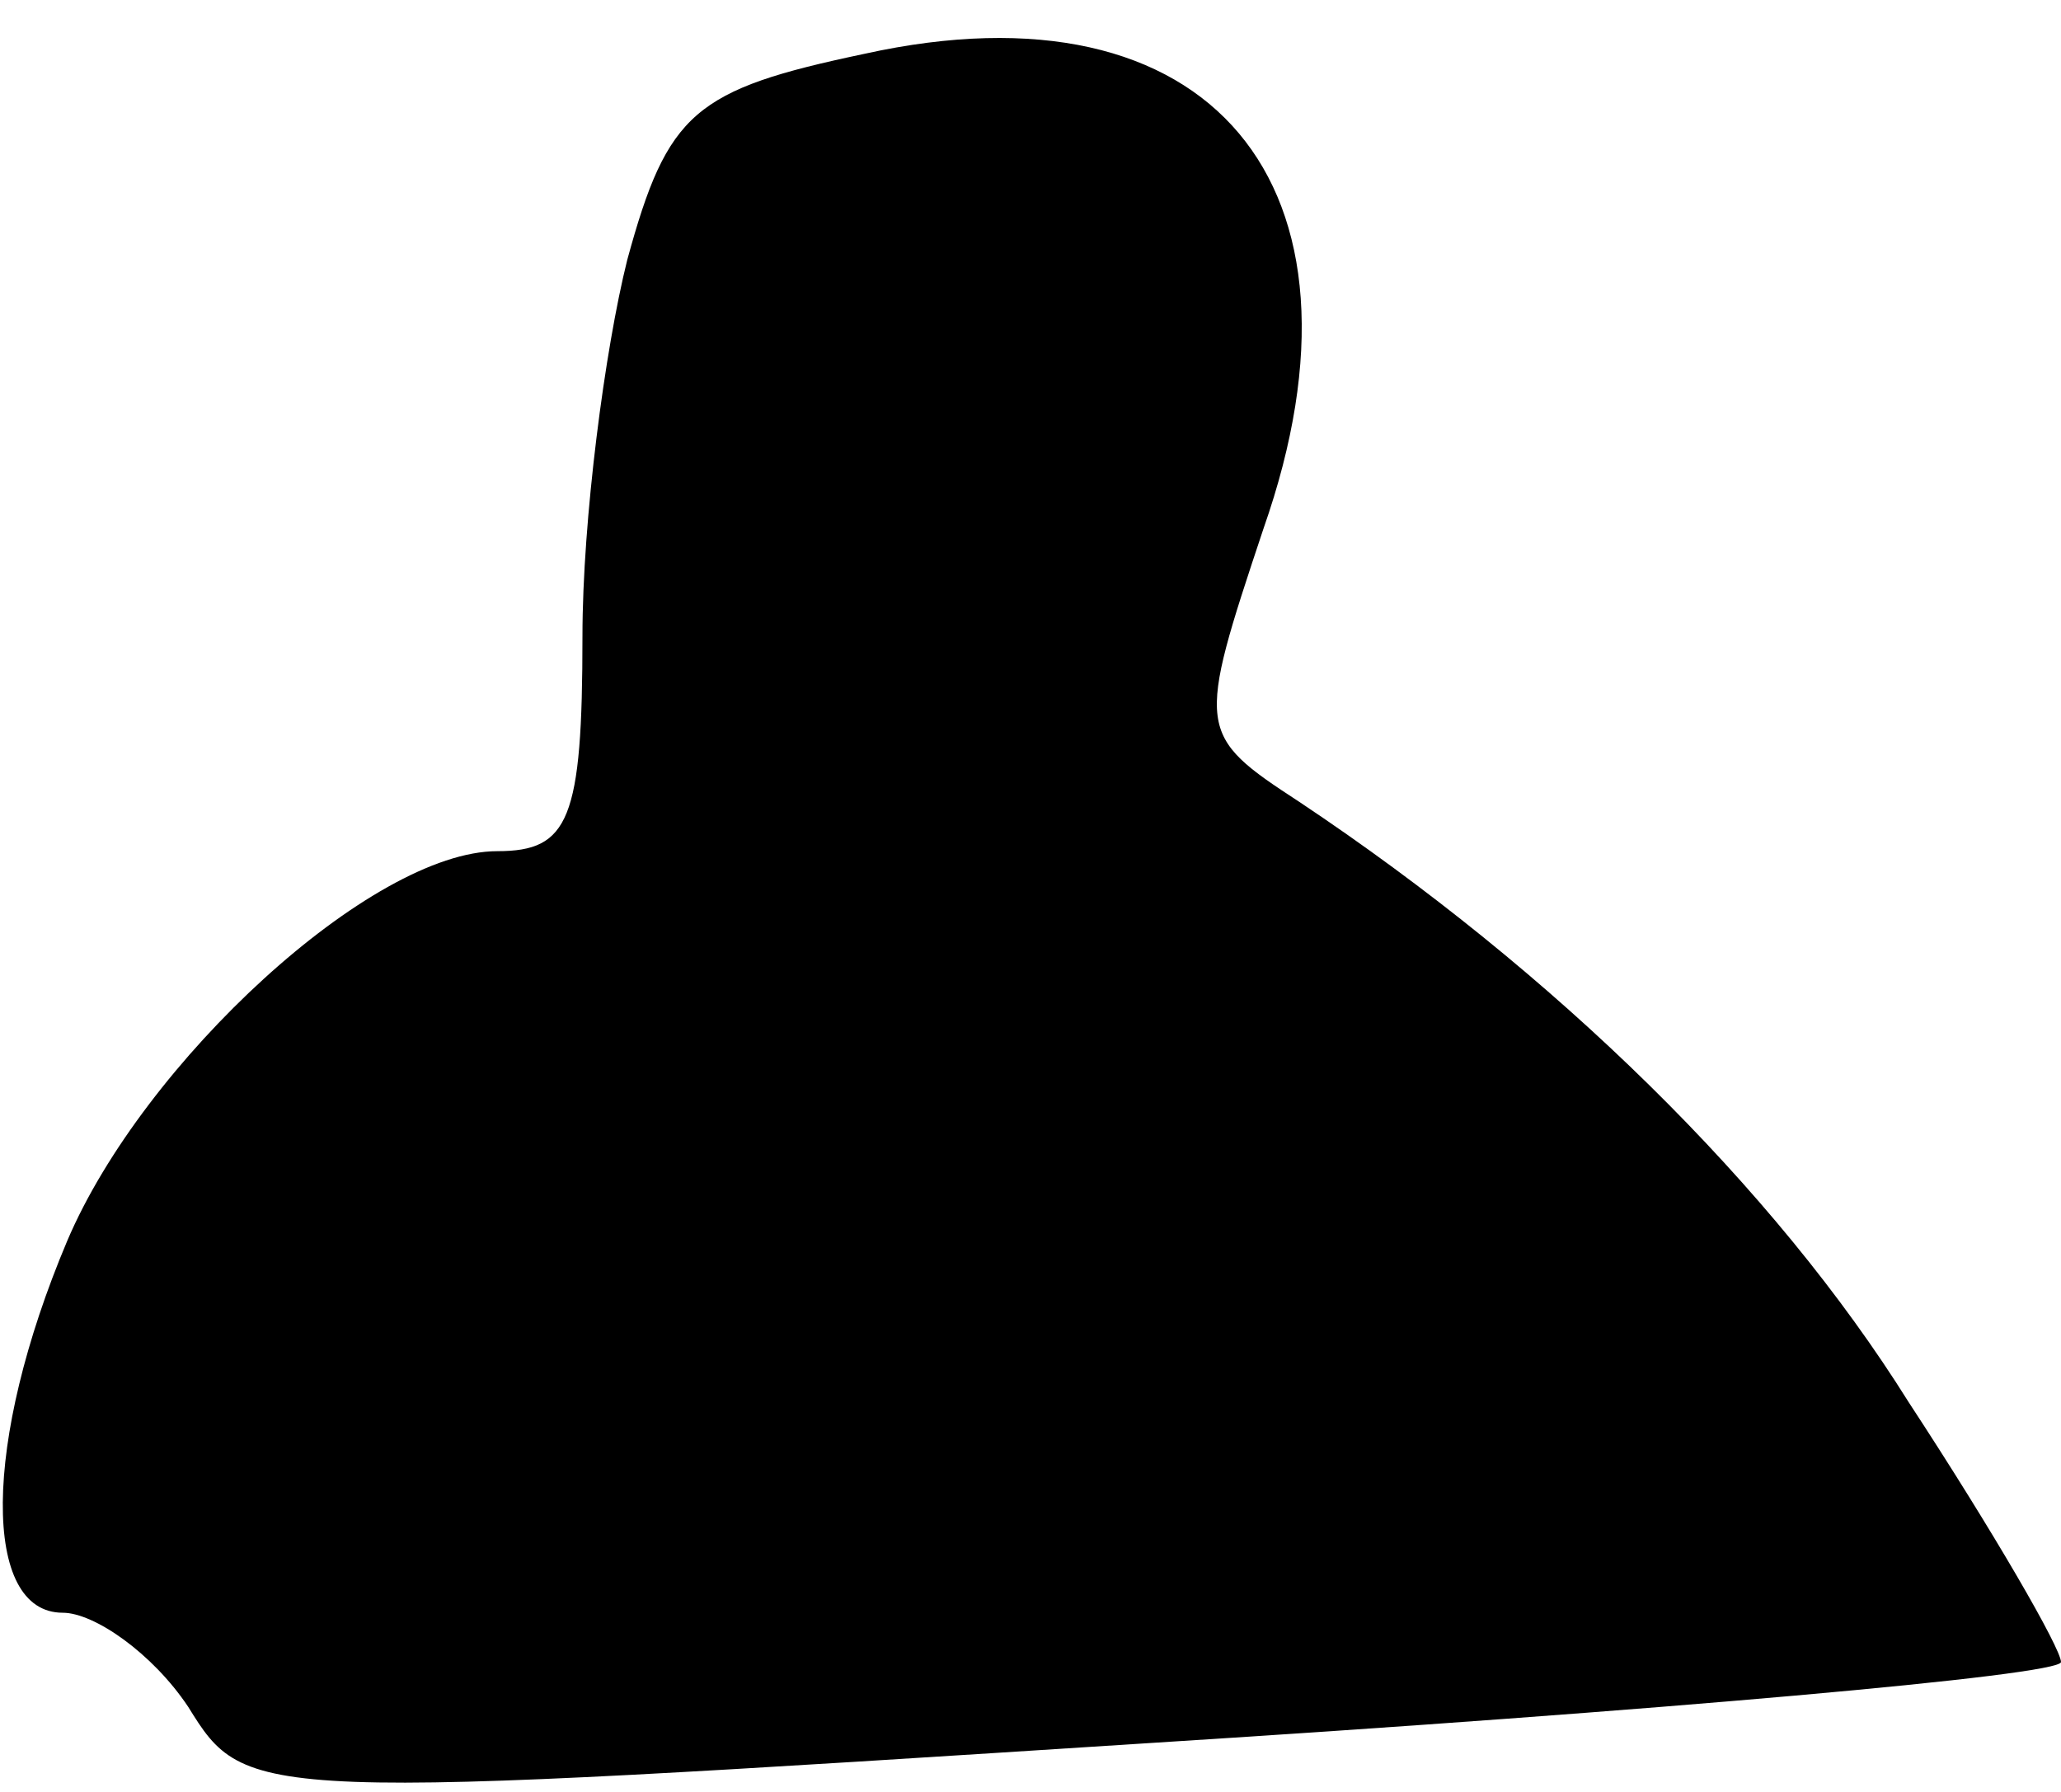 <?xml version="1.0" standalone="no"?>
<!DOCTYPE svg PUBLIC "-//W3C//DTD SVG 20010904//EN"
 "http://www.w3.org/TR/2001/REC-SVG-20010904/DTD/svg10.dtd">
<svg version="1.0" xmlns="http://www.w3.org/2000/svg"
 width="46pt" height="40pt" viewBox="0 0 46 40"
 preserveAspectRatio="xMidYMid meet">
<g transform="translate(0,40) scale(0.1,-0.1)"
fill="#000000" stroke="none">
<path fill="#000000" stroke="none" d="M193 388 c-38 -8 -44 -13 -53 -46 -5
-20 -10 -58 -10 -84 0 -41 -3 -48 -19 -48 -28 0 -79 -47 -96 -87 -19 -45 -19
-83 -1 -83 7 0 20 -9 28 -21 13 -21 14 -21 216 -8 111 7 202 15 202 18 0 3
-15 29 -34 58 -30 48 -79 96 -136 134 -23 15 -23 16 -8 61 27 77 -12 123 -89
106z"/>
</g>
</svg>
